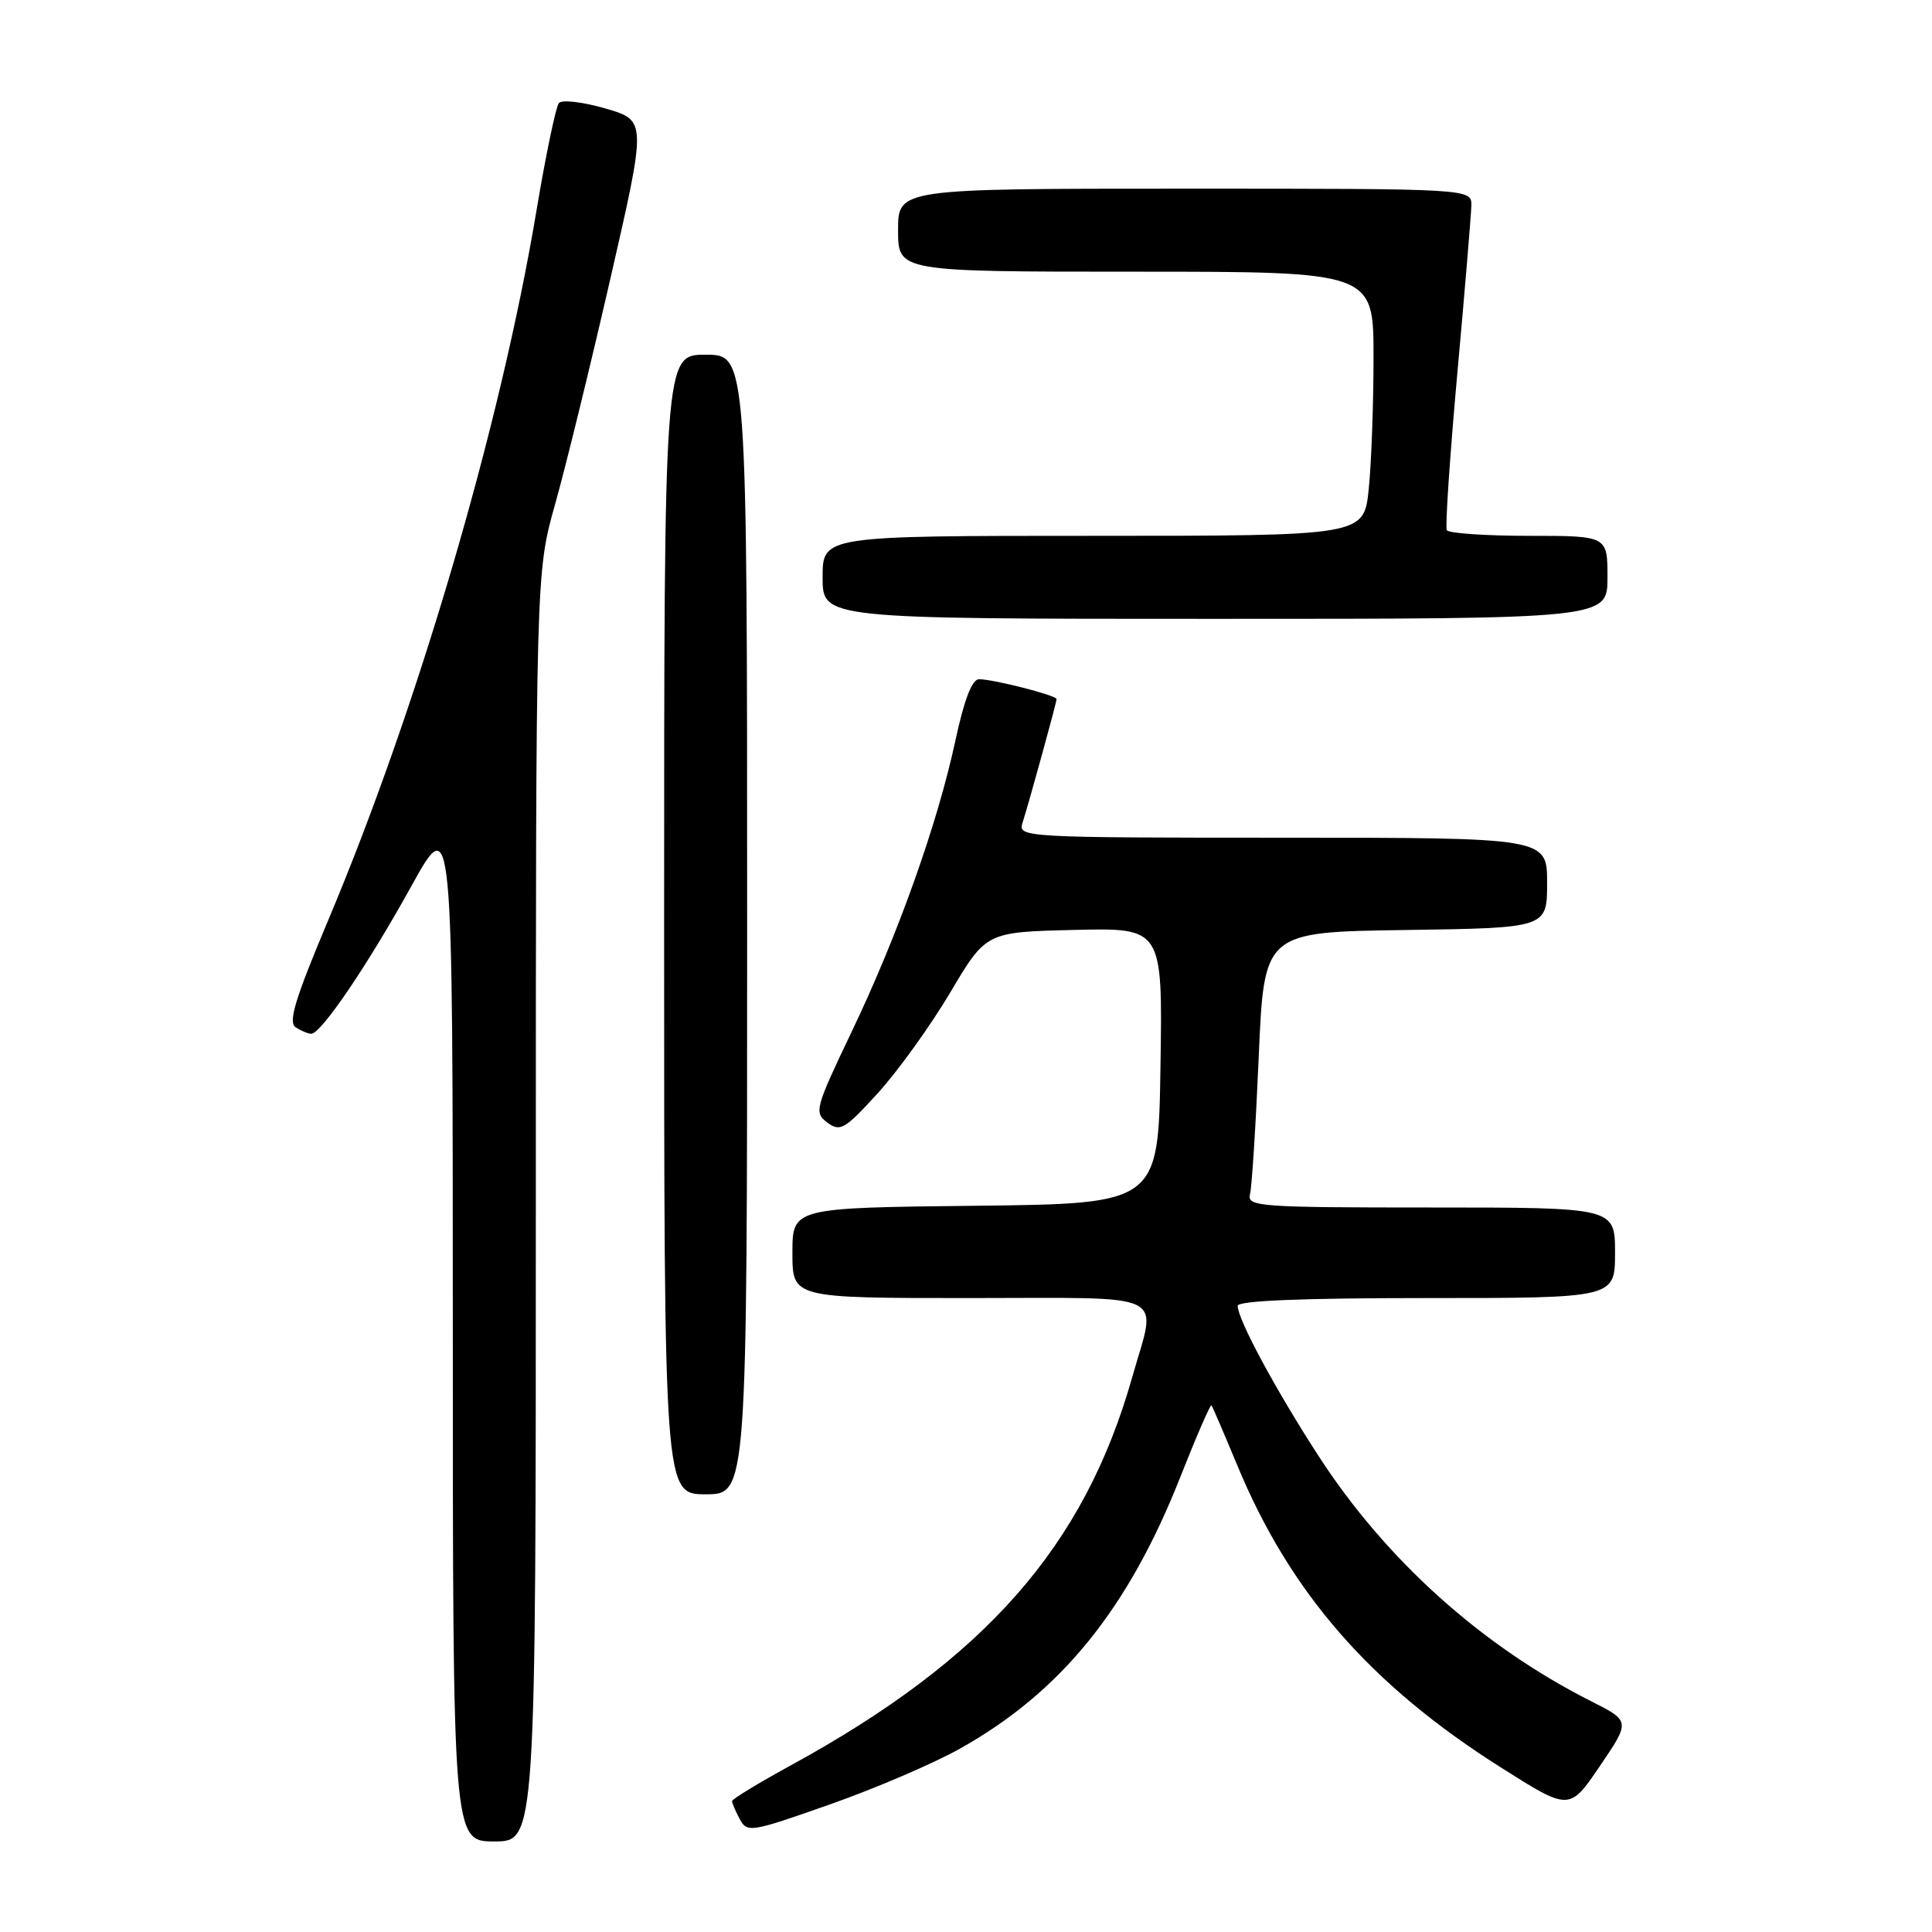 <?xml version="1.0" encoding="UTF-8" standalone="no"?>
<!DOCTYPE svg PUBLIC "-//W3C//DTD SVG 1.1//EN" "http://www.w3.org/Graphics/SVG/1.1/DTD/svg11.dtd" >
<svg xmlns="http://www.w3.org/2000/svg" xmlns:xlink="http://www.w3.org/1999/xlink" version="1.1" viewBox="0 0 256 256">
 <g >
 <path fill="currentColor"
d=" M 71.00 159.95 C 71.00 75.89 71.00 75.89 73.56 66.79 C 74.97 61.79 78.27 48.30 80.90 36.83 C 85.68 15.96 85.68 15.96 80.24 14.38 C 77.25 13.51 74.47 13.18 74.06 13.65 C 73.66 14.12 72.31 20.57 71.07 28.00 C 66.30 56.49 55.37 93.71 43.49 121.93 C 39.10 132.36 38.15 135.48 39.18 136.13 C 39.91 136.59 40.83 136.98 41.24 136.98 C 42.53 137.01 48.73 127.86 54.46 117.50 C 59.99 107.50 59.99 107.50 60.00 175.75 C 60.00 244.00 60.00 244.00 65.50 244.00 C 71.00 244.00 71.00 244.00 71.00 159.95 Z  M 127.17 231.72 C 140.55 224.24 149.48 213.24 156.40 195.71 C 158.52 190.33 160.38 186.06 160.52 186.21 C 160.66 186.37 162.18 189.91 163.91 194.08 C 170.92 211.03 181.60 223.28 198.91 234.22 C 207.96 239.95 207.96 239.95 212.00 234.00 C 216.04 228.05 216.04 228.05 210.77 225.39 C 196.30 218.07 183.65 206.69 174.75 192.98 C 169.05 184.19 164.00 174.83 164.00 173.03 C 164.00 172.35 172.46 172.00 189.00 172.00 C 214.00 172.00 214.00 172.00 214.00 166.00 C 214.00 160.00 214.00 160.00 189.59 160.00 C 166.85 160.00 165.22 159.88 165.63 158.25 C 165.88 157.29 166.40 149.07 166.79 140.00 C 167.50 123.50 167.50 123.50 186.25 123.23 C 205.00 122.96 205.00 122.96 205.00 116.98 C 205.00 111.00 205.00 111.00 169.93 111.00 C 135.88 111.00 134.88 110.94 135.47 109.09 C 136.40 106.18 140.00 93.08 140.00 92.63 C 140.00 92.14 131.63 90.00 129.73 90.00 C 128.80 90.00 127.76 92.70 126.60 98.11 C 124.22 109.17 119.00 123.84 112.87 136.67 C 107.99 146.88 107.85 147.42 109.63 148.75 C 111.33 150.01 111.94 149.65 116.34 144.82 C 119.00 141.89 123.31 135.90 125.92 131.50 C 130.66 123.50 130.66 123.50 142.35 123.22 C 154.05 122.94 154.05 122.94 153.77 141.22 C 153.50 159.50 153.50 159.50 129.25 159.77 C 105.00 160.04 105.00 160.04 105.00 166.02 C 105.00 172.00 105.00 172.00 128.50 172.00 C 155.45 172.00 153.29 170.95 150.02 182.50 C 143.67 204.92 130.54 219.84 104.75 233.94 C 100.49 236.27 97.00 238.39 97.00 238.66 C 97.00 238.92 97.46 239.99 98.02 241.04 C 99.00 242.87 99.48 242.79 109.92 239.11 C 115.91 237.01 123.67 233.68 127.17 231.72 Z  M 99.00 122.50 C 99.00 47.00 99.00 47.00 93.50 47.00 C 88.00 47.00 88.00 47.00 88.00 122.50 C 88.00 198.00 88.00 198.00 93.50 198.00 C 99.00 198.00 99.00 198.00 99.00 122.50 Z  M 213.00 76.50 C 213.00 71.00 213.00 71.00 202.56 71.00 C 196.82 71.00 191.93 70.66 191.71 70.25 C 191.48 69.84 192.11 60.50 193.10 49.50 C 194.10 38.50 194.93 28.49 194.96 27.25 C 195.00 25.00 195.00 25.00 157.00 25.00 C 119.00 25.00 119.00 25.00 119.00 30.50 C 119.00 36.00 119.00 36.00 150.50 36.00 C 182.00 36.00 182.00 36.00 182.00 47.35 C 182.00 53.60 181.71 61.47 181.36 64.85 C 180.72 71.00 180.72 71.00 144.86 71.00 C 109.00 71.00 109.00 71.00 109.00 76.50 C 109.00 82.00 109.00 82.00 161.00 82.00 C 213.00 82.00 213.00 82.00 213.00 76.50 Z "/>
</g>
</svg>